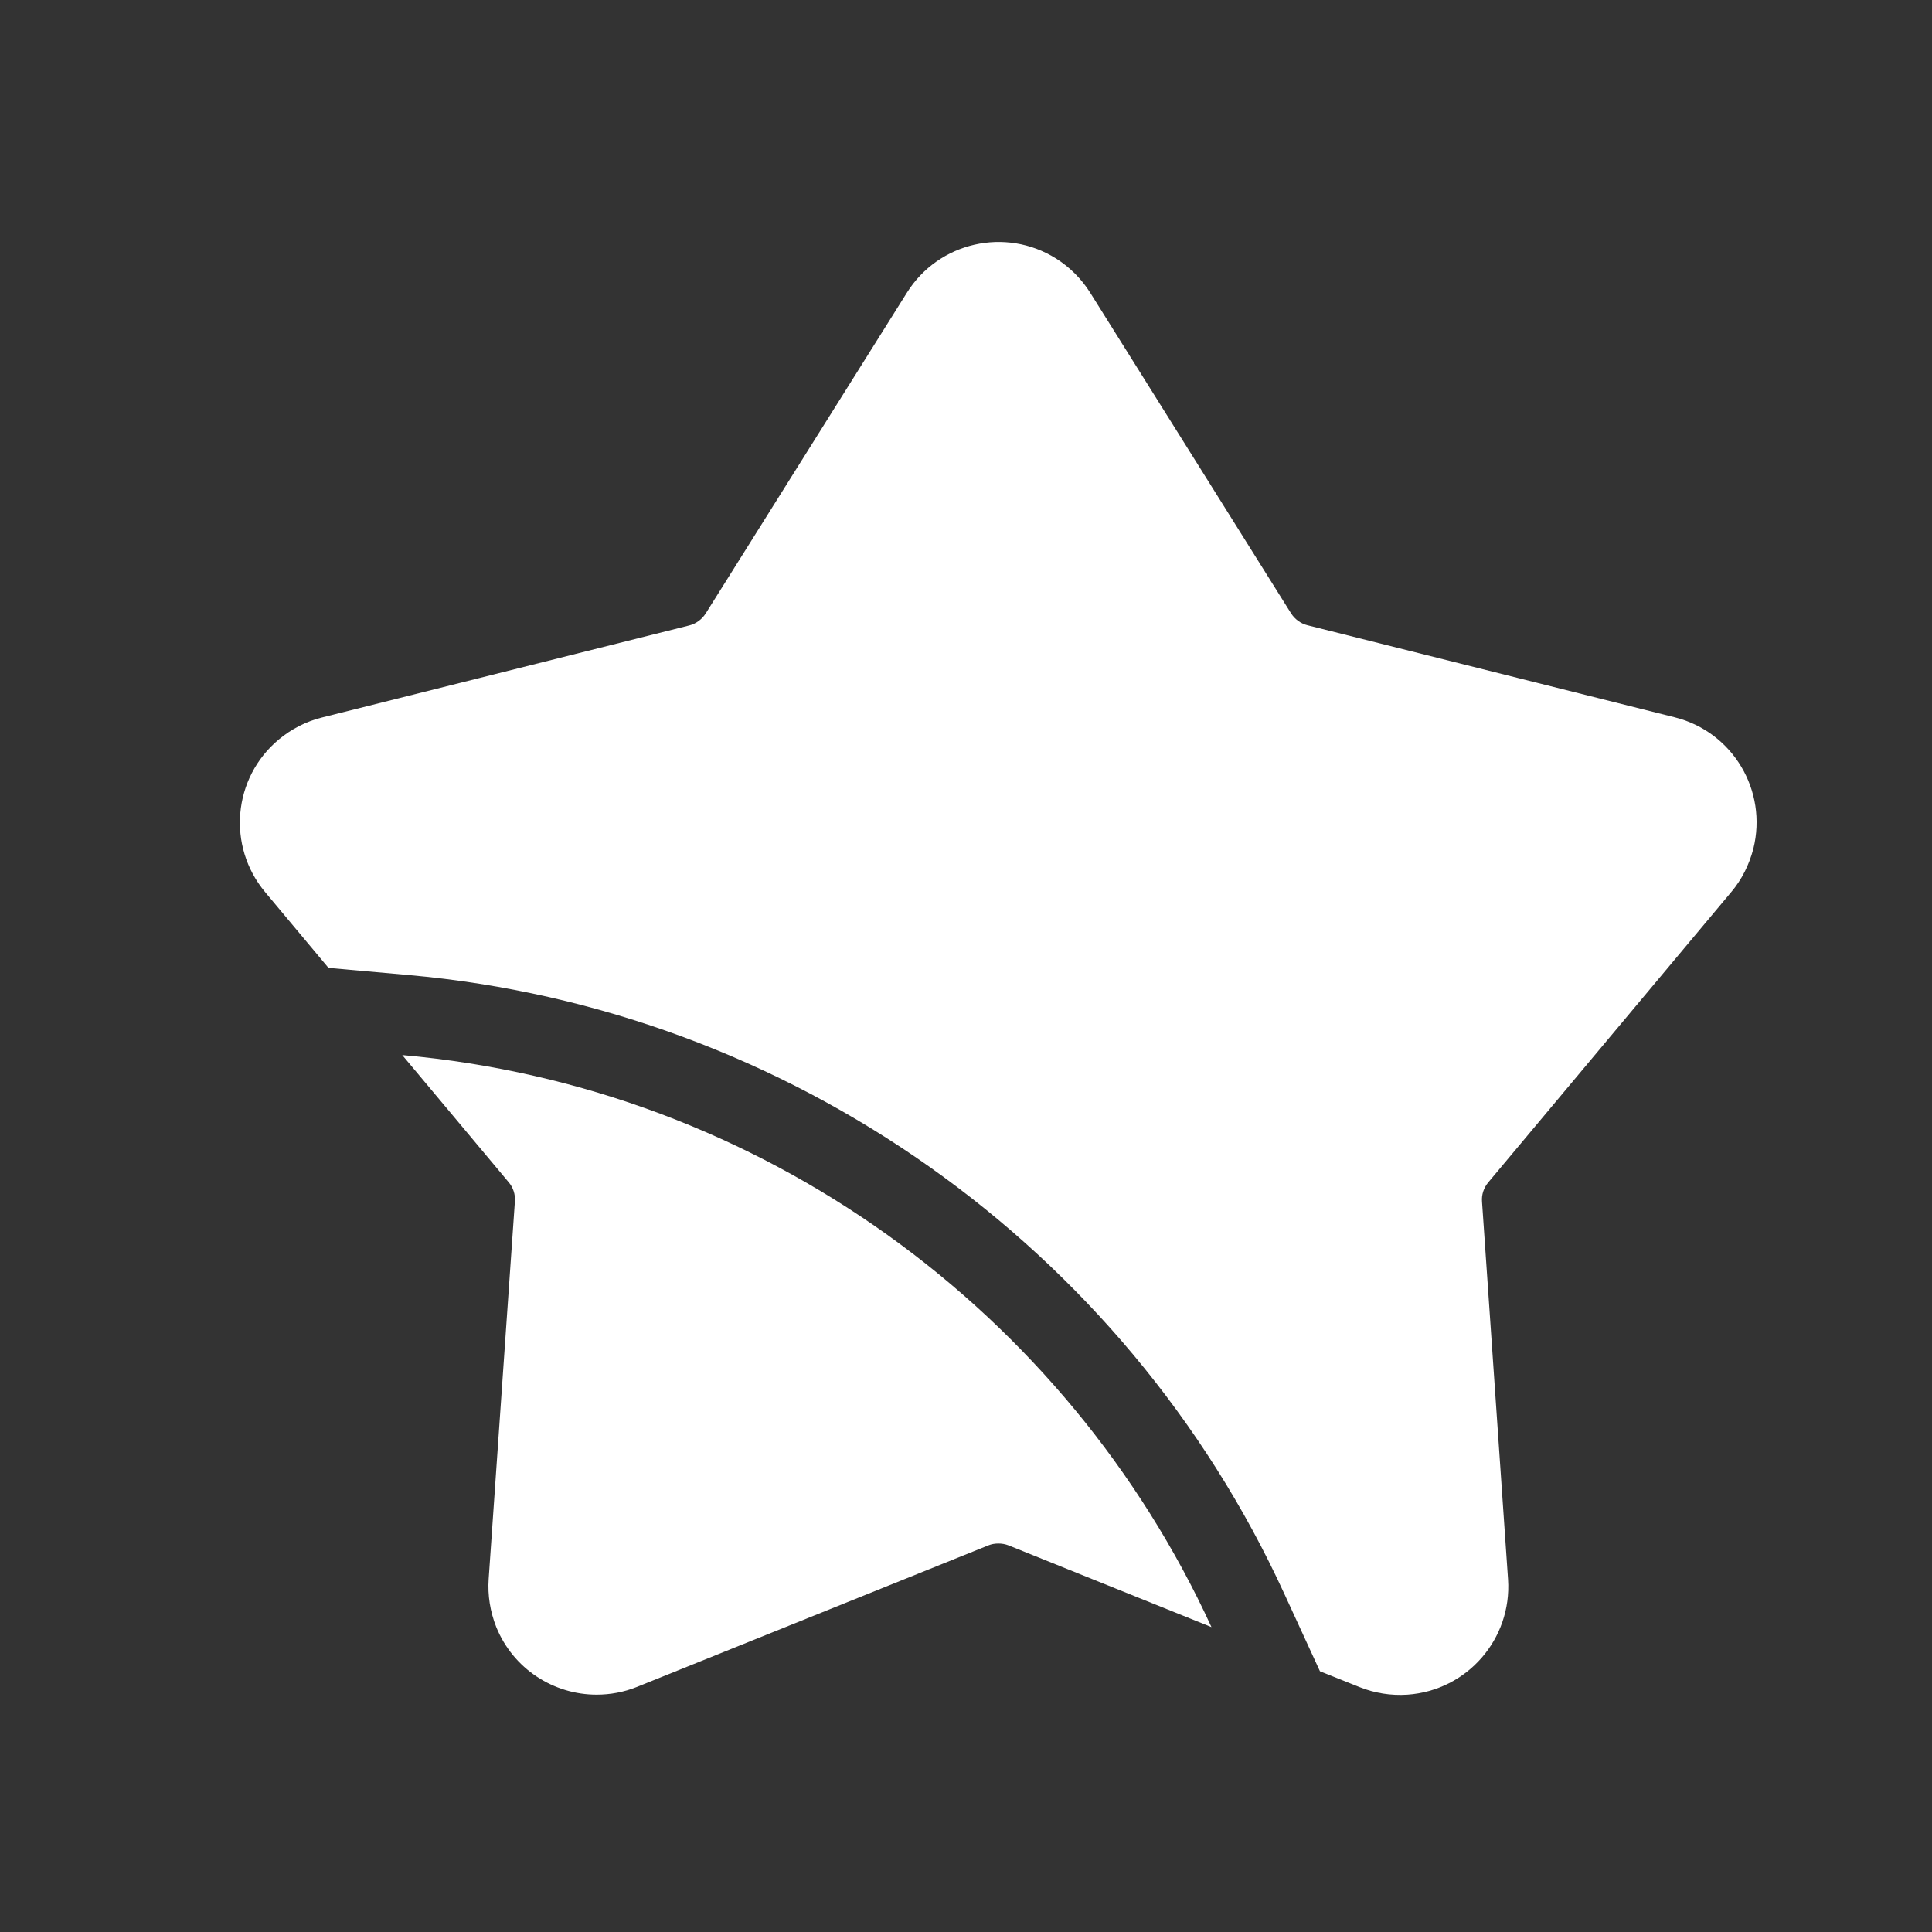 <?xml version="1.0" standalone="no"?><!DOCTYPE svg PUBLIC "-//W3C//DTD SVG 1.1//EN" "http://www.w3.org/Graphics/SVG/1.1/DTD/svg11.dtd"><svg t="1602389502062" class="icon" viewBox="0 0 1024 1024" version="1.1" xmlns="http://www.w3.org/2000/svg" p-id="7492" xmlns:xlink="http://www.w3.org/1999/xlink" width="64" height="64"><rect x="0" y="0" width="1024" height="1024" fill="#333333" stroke="none"/><defs><style type="text/css"></style></defs><path d="M887.7 380.2L693 331.4c-3.6-0.9-6.7-3.2-8.7-6.3l-106.5-170c-4.6-7.3-10.8-13.5-18.1-18.1-26.8-16.8-62.2-8.7-79 18.1L374 325.2c-2 3.1-5.1 5.4-8.7 6.3l-194.7 48.8c-8.4 2.1-16.2 6.1-22.9 11.7-24.3 20.3-27.5 56.5-7.2 80.8l33.6 40.2 42.6 3.8c201.6 18 379.4 143.6 464 327.9l18.9 41.1 21 8.4c8 3.2 16.7 4.6 25.4 4 31.6-2.2 55.4-29.5 53.3-61.1l-13.8-200.2c-0.3-3.7 0.9-7.3 3.3-10.2l128.8-153.9c5.6-6.6 9.5-14.5 11.7-22.9 7.7-30.9-10.9-62-41.6-69.7z" fill="#ffffff" p-id="7493" data-spm-anchor-id="a313x.7781069.0.i5" class=""></path><path d="M337.6 894.1l186.2-75c1.7-0.7 3.5-1 5.4-1 1.8 0 3.6 0.3 5.4 1l107.5 43.3c-76.5-166.7-238-286.2-428.9-303.2l56.4 67.4c2.4 2.8 3.6 6.5 3.3 10.2L259 836.9c-0.6 8.6 0.8 17.3 4 25.4 9 22.3 30.5 35.9 53.2 35.9 7.2 0 14.4-1.3 21.4-4.1z" fill="#ffffff" p-id="7494" data-spm-anchor-id="a313x.7781069.0.i6" class=""></path></svg>